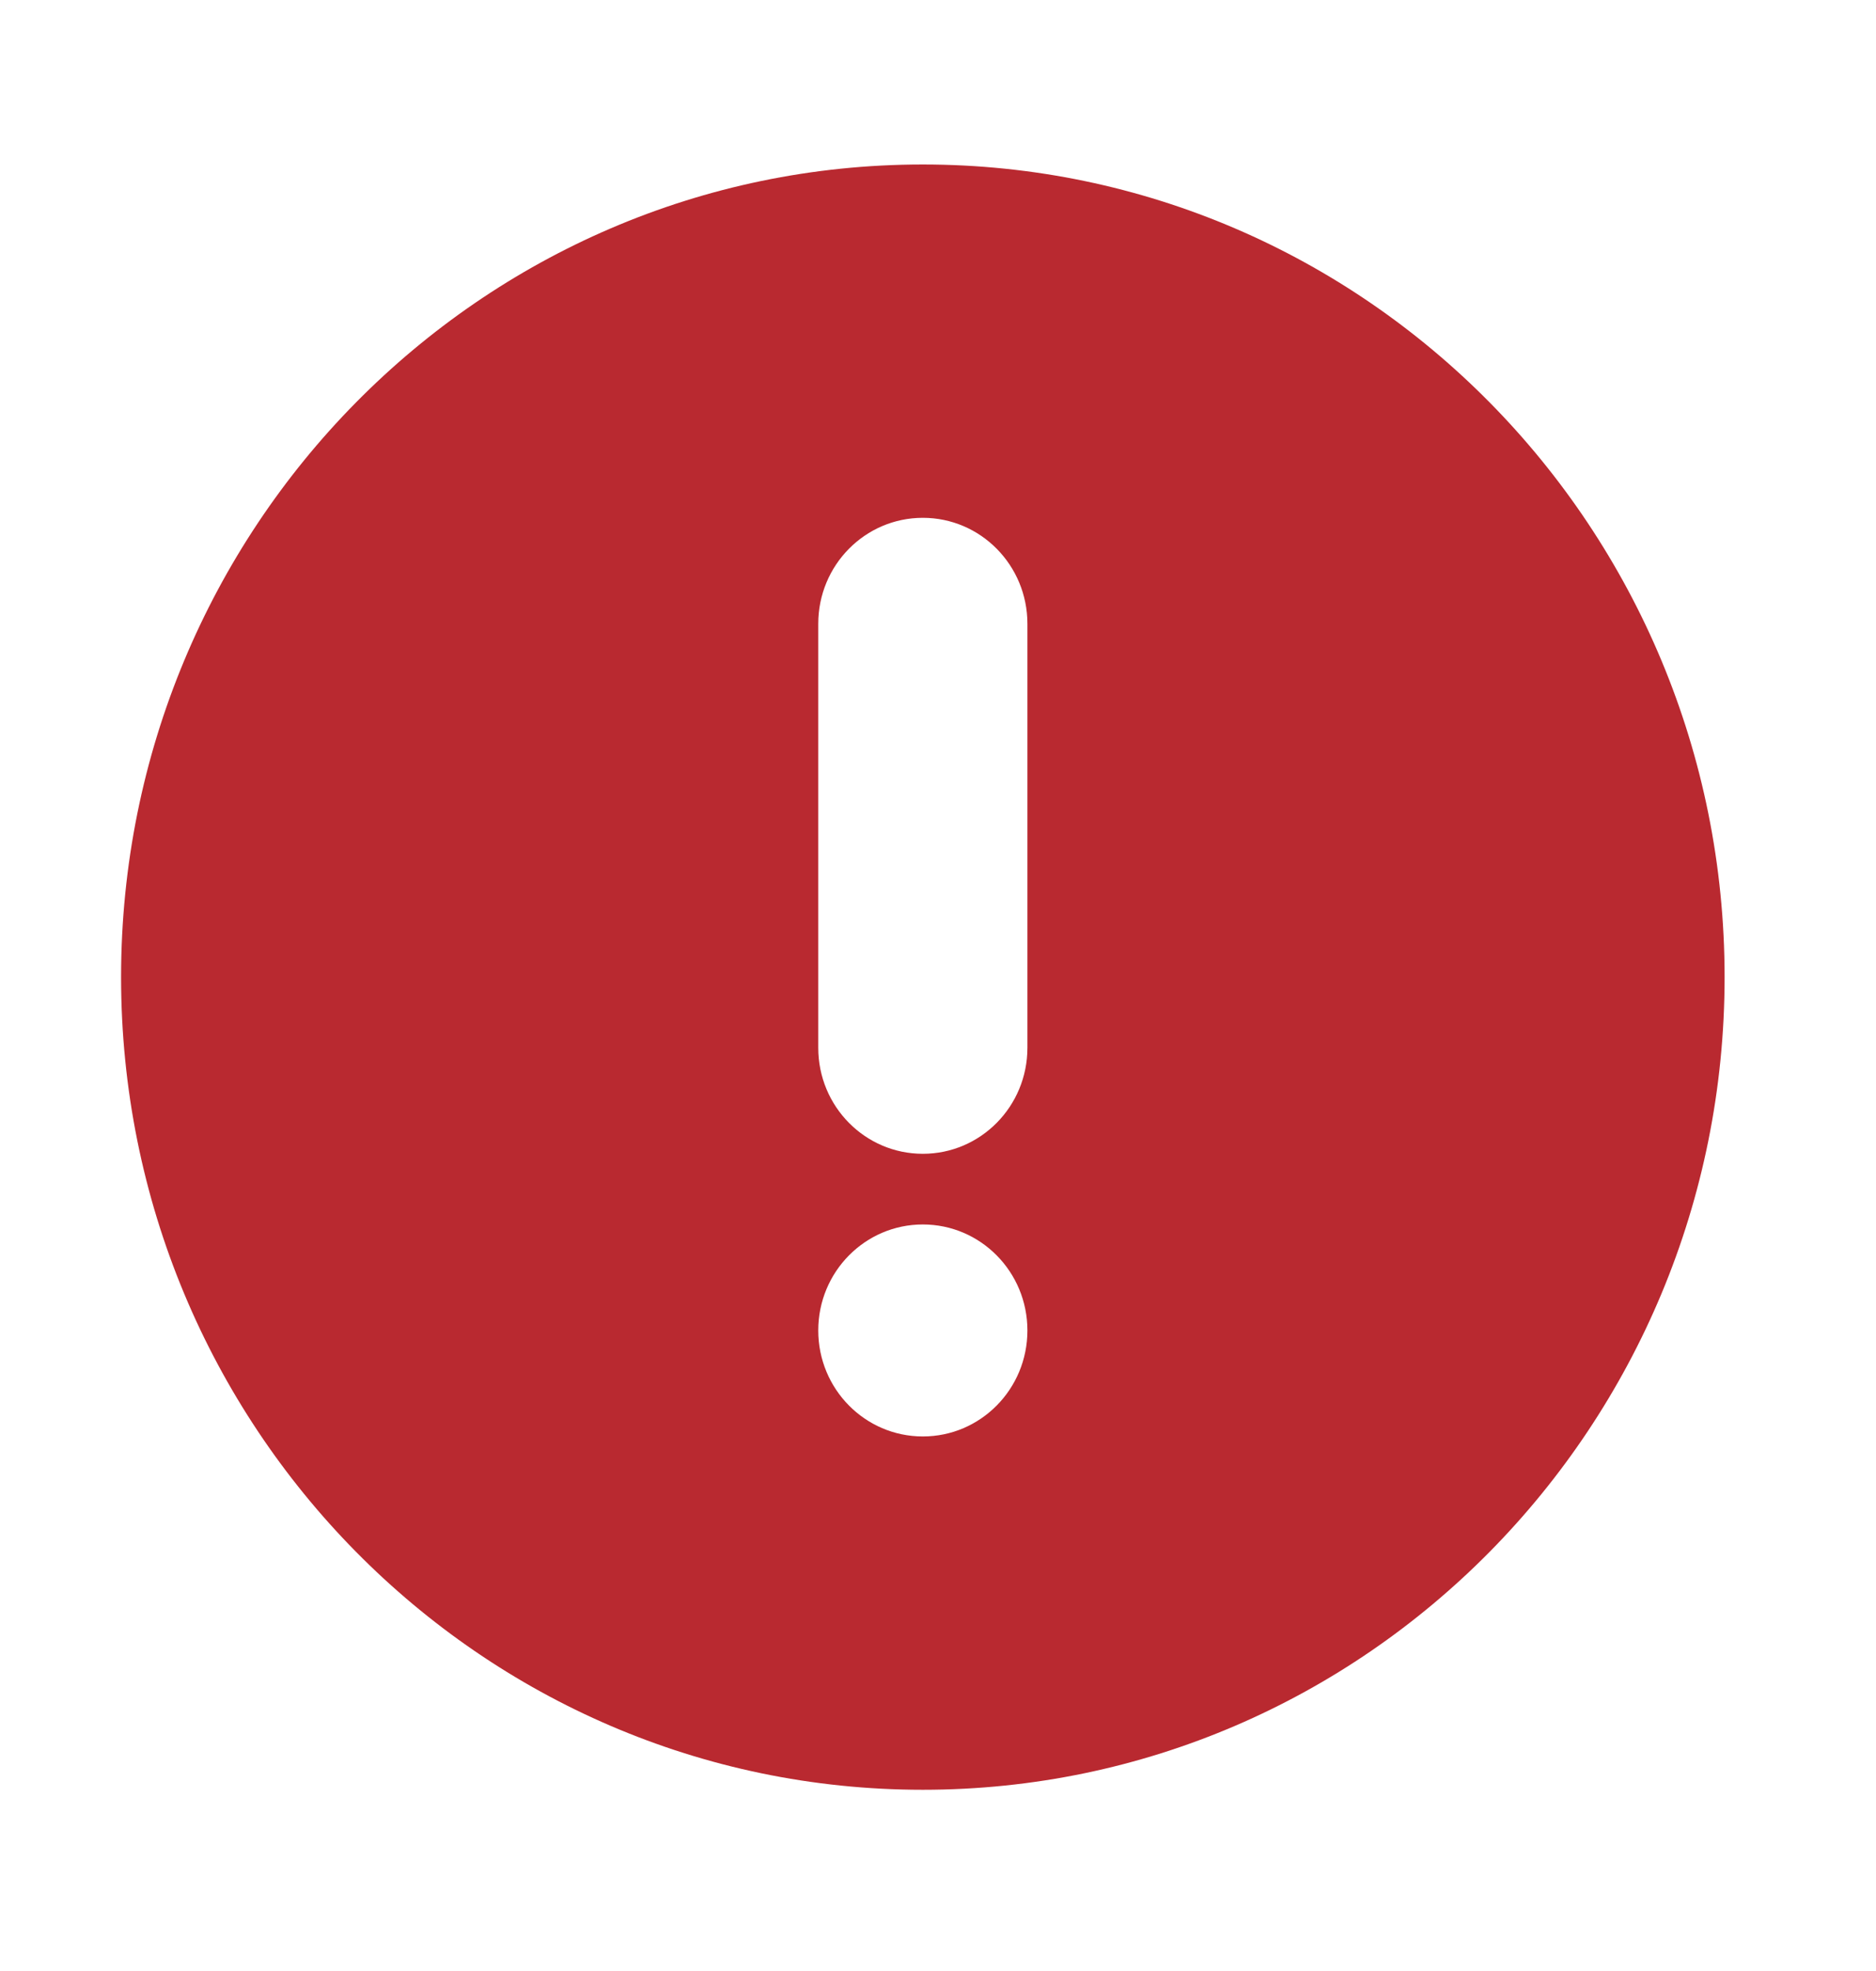 <?xml version="1.0" encoding="UTF-8" standalone="no"?>
<!DOCTYPE svg PUBLIC "-//W3C//DTD SVG 1.1//EN" "http://www.w3.org/Graphics/SVG/1.1/DTD/svg11.dtd">
<svg width="100%" height="100%" viewBox="0 0 40 42" version="1.1" xmlns="http://www.w3.org/2000/svg" xmlns:xlink="http://www.w3.org/1999/xlink" xml:space="preserve" style="fill-rule:evenodd;clip-rule:evenodd;stroke-linejoin:round;stroke-miterlimit:1.414;">
    <g transform="matrix(1,0,0,1,-2672.77,-3392.48)">
        <g id="Error-Icon" transform="matrix(0.015,0,0,0.032,2632.97,3392.48)">
            <rect x="2660" y="0" width="2610" height="1306.14" style="fill:none;"/>
            <g id="Warning-Circle-Icon" transform="matrix(99.102,0,0,47.056,-58518.7,-174280)">
                <path d="M630.5,3729C624.149,3729 619,3723.85 619,3717.5C619,3711.15 624.149,3706 630.5,3706C636.851,3706 642,3711.15 642,3717.5C642,3723.85 636.851,3729 630.5,3729ZM632,3712.5C632,3711.67 631.328,3711 630.5,3711C629.672,3711 629,3711.67 629,3712.5L629,3718.5C629,3719.33 629.672,3720 630.5,3720C631.328,3720 632,3719.33 632,3718.5L632,3712.5ZM630.5,3721C629.672,3721 629,3721.67 629,3722.5C629,3723.33 629.672,3724 630.5,3724C631.328,3724 632,3723.33 632,3722.5C632,3721.67 631.328,3721 630.5,3721Z" style="fill:rgb(185,41,48);"/>
            </g>
        </g>
    </g>
</svg>
